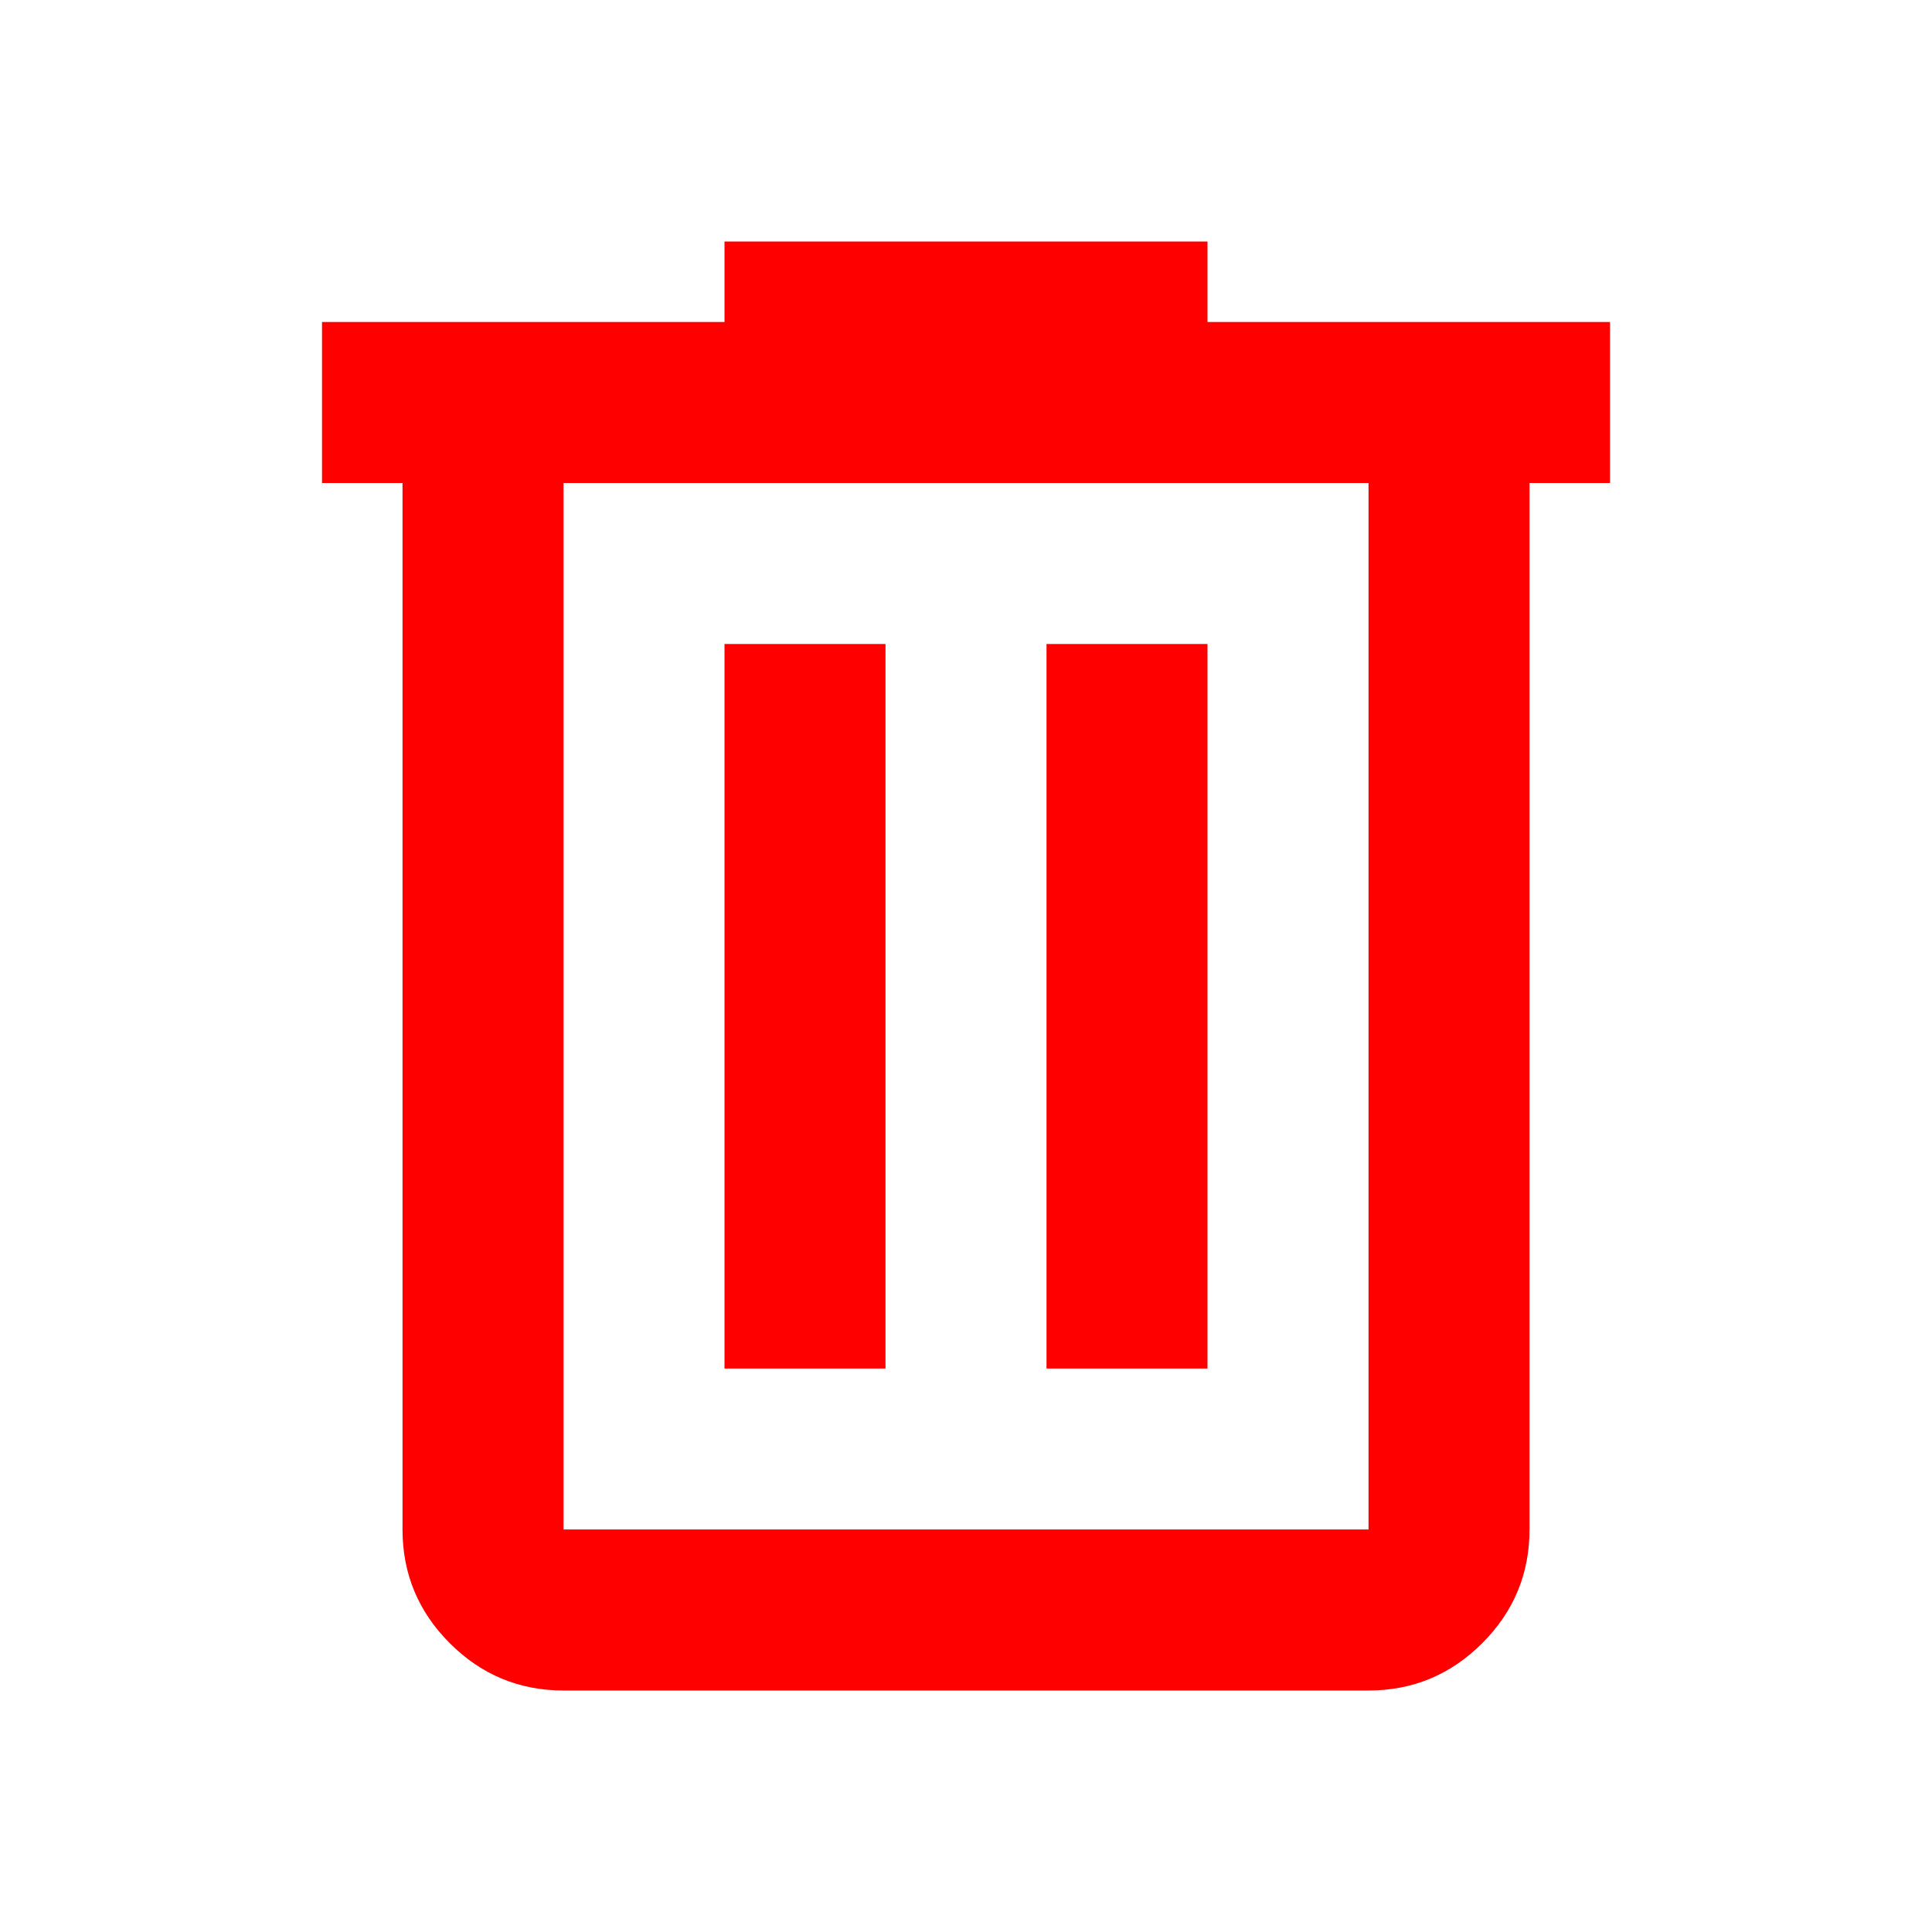 <svg width="62" height="62" viewBox="0 0 62 62" fill="none" xmlns="http://www.w3.org/2000/svg">
<path d="M18.084 54.25C16.663 54.25 15.446 53.744 14.434 52.732C13.423 51.721 12.917 50.504 12.917 49.083V15.5H10.334V10.333H23.25V7.75H38.75V10.333H51.667V15.5H49.084V49.083C49.084 50.504 48.578 51.721 47.566 52.732C46.554 53.744 45.338 54.25 43.917 54.25H18.084ZM43.917 15.5H18.084V49.083H43.917V15.5ZM23.25 43.917H28.417V20.667H23.25V43.917ZM33.584 43.917H38.75V20.667H33.584V43.917Z" fill="#FF0000"/>
</svg>
